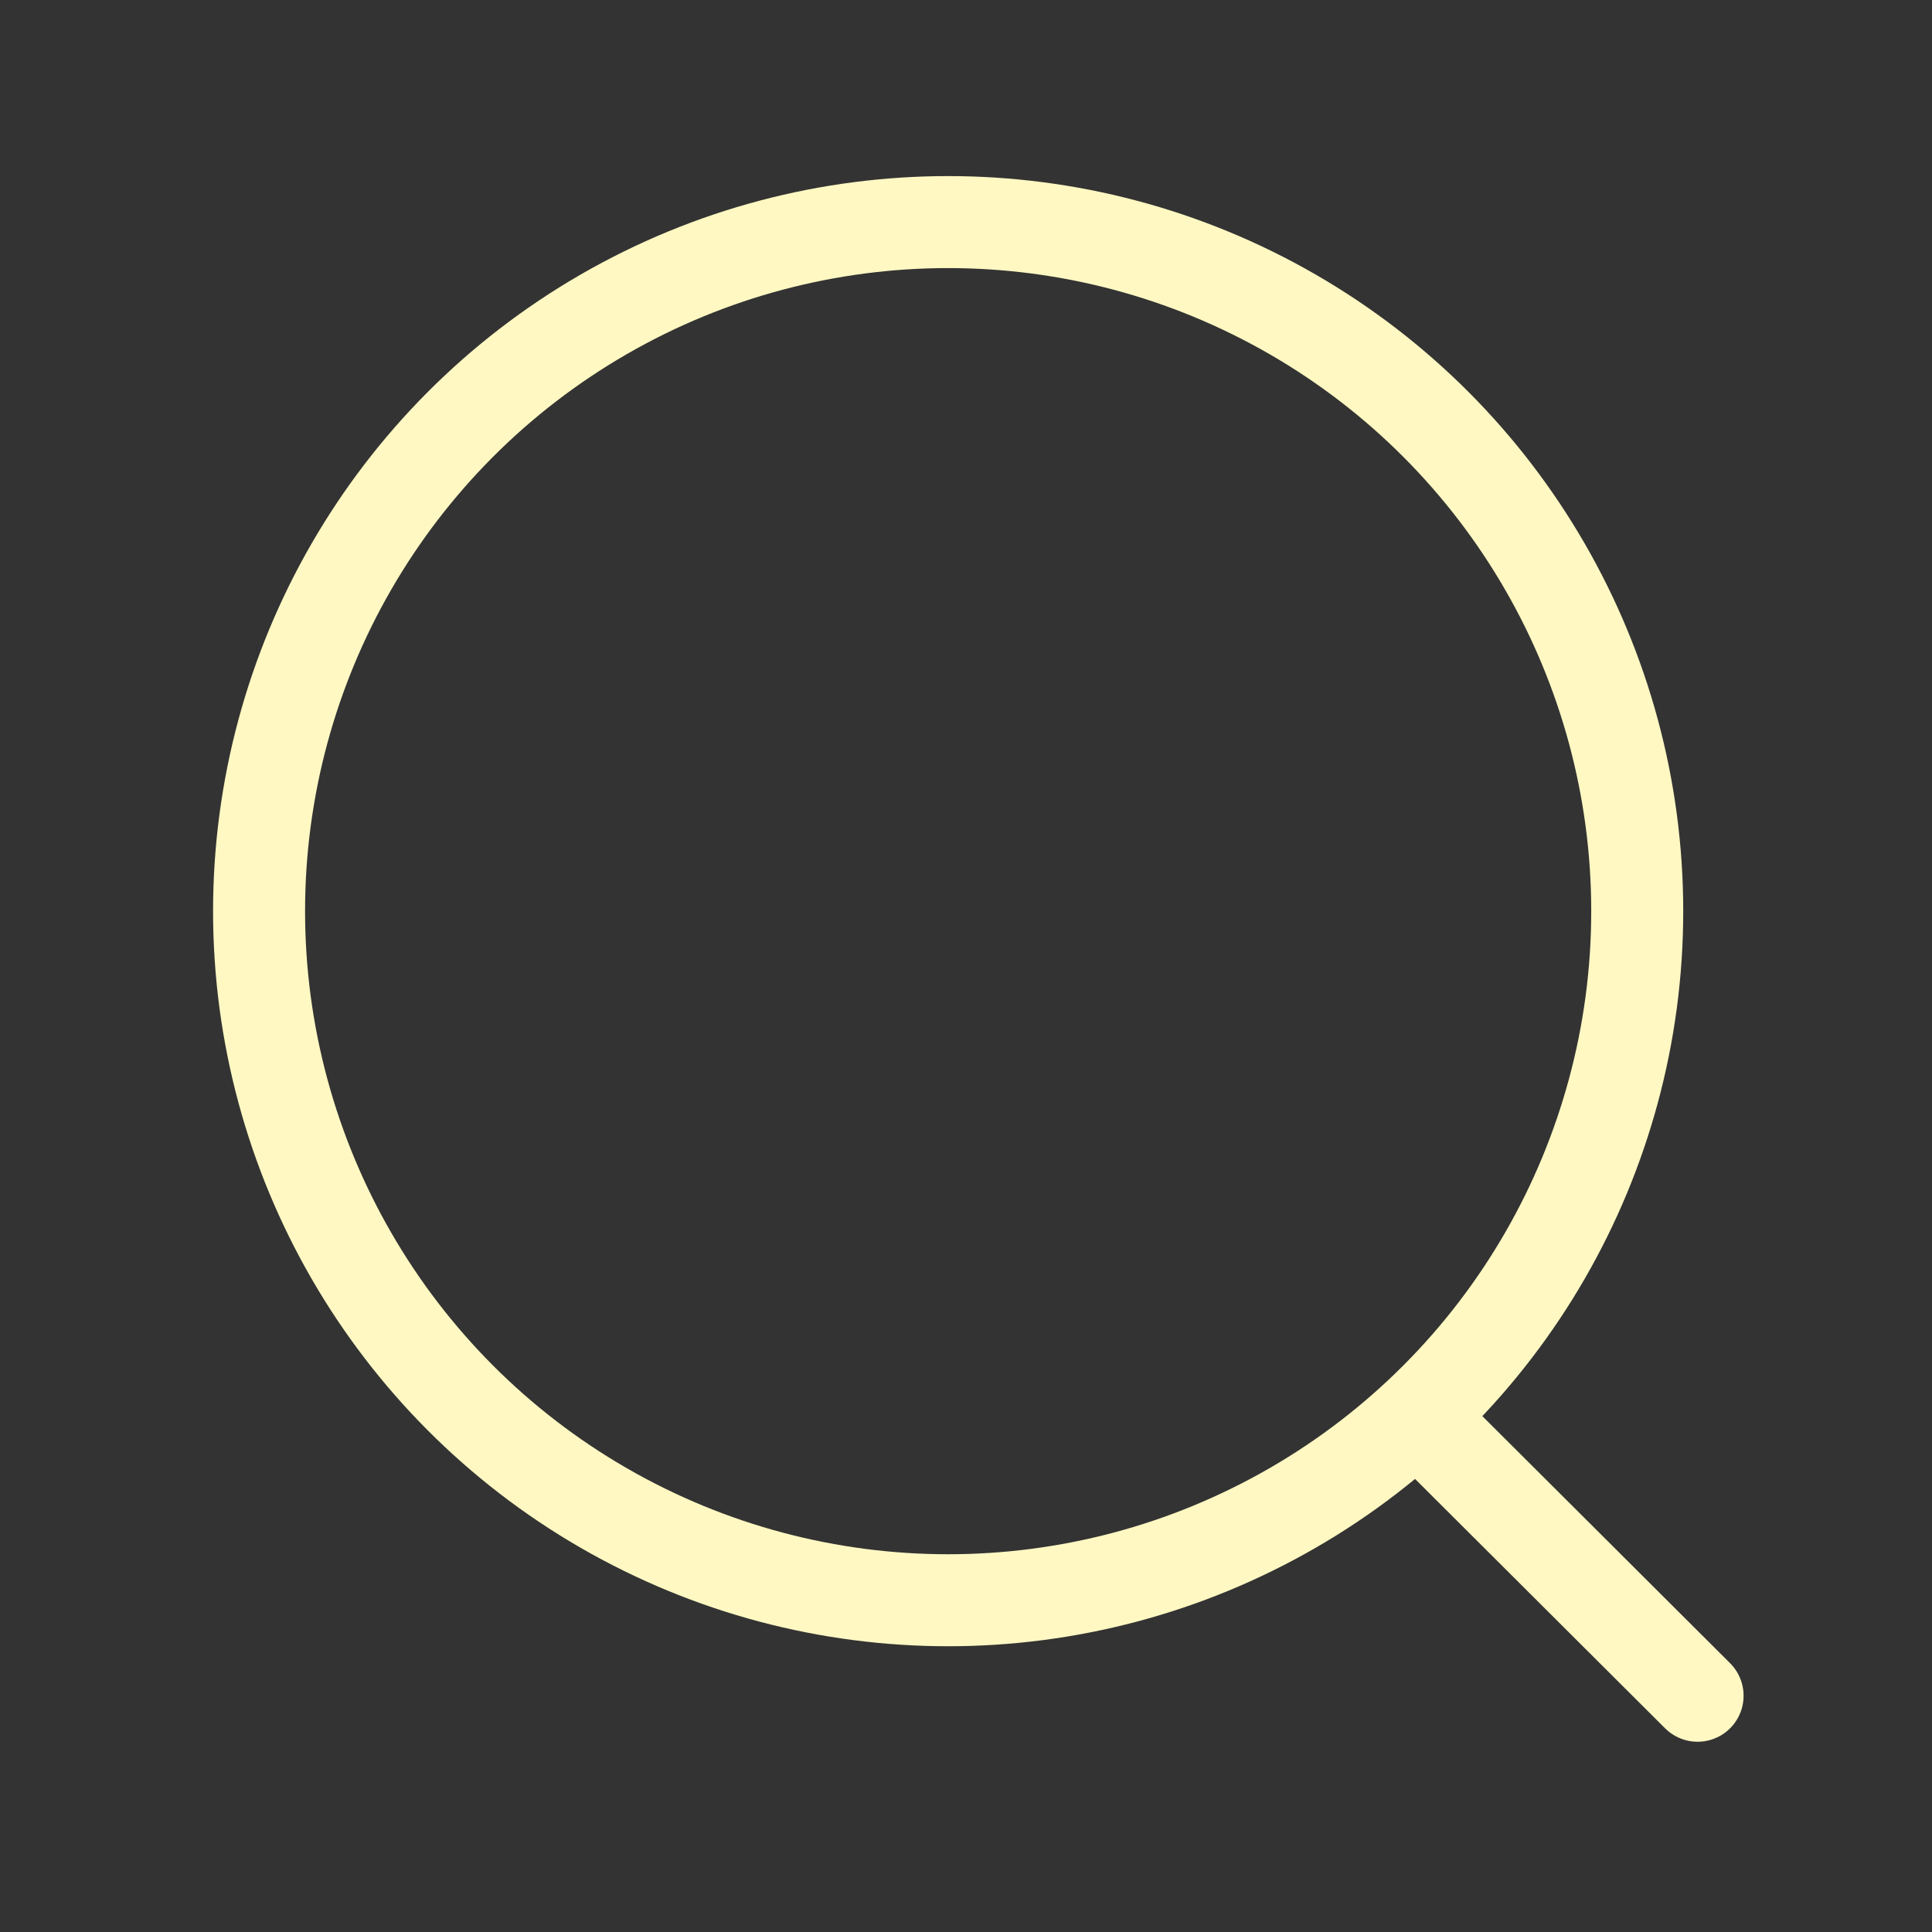 <svg width="21" height="21" viewBox="0 0 21 21" fill="none" xmlns="http://www.w3.org/2000/svg">
<rect x="0" y="0" width="21" height="21" fill="#333333" stroke="none"/>
<circle cx="10.306" cy="9.904" r="7.49" stroke="#FFF8C2" stroke-linecap="round" stroke-linejoin="round"/>
<path d="M15.515 15.503L18.452 18.432" stroke="#FFF8C2" stroke-linecap="round" stroke-linejoin="round"/>
</svg>
